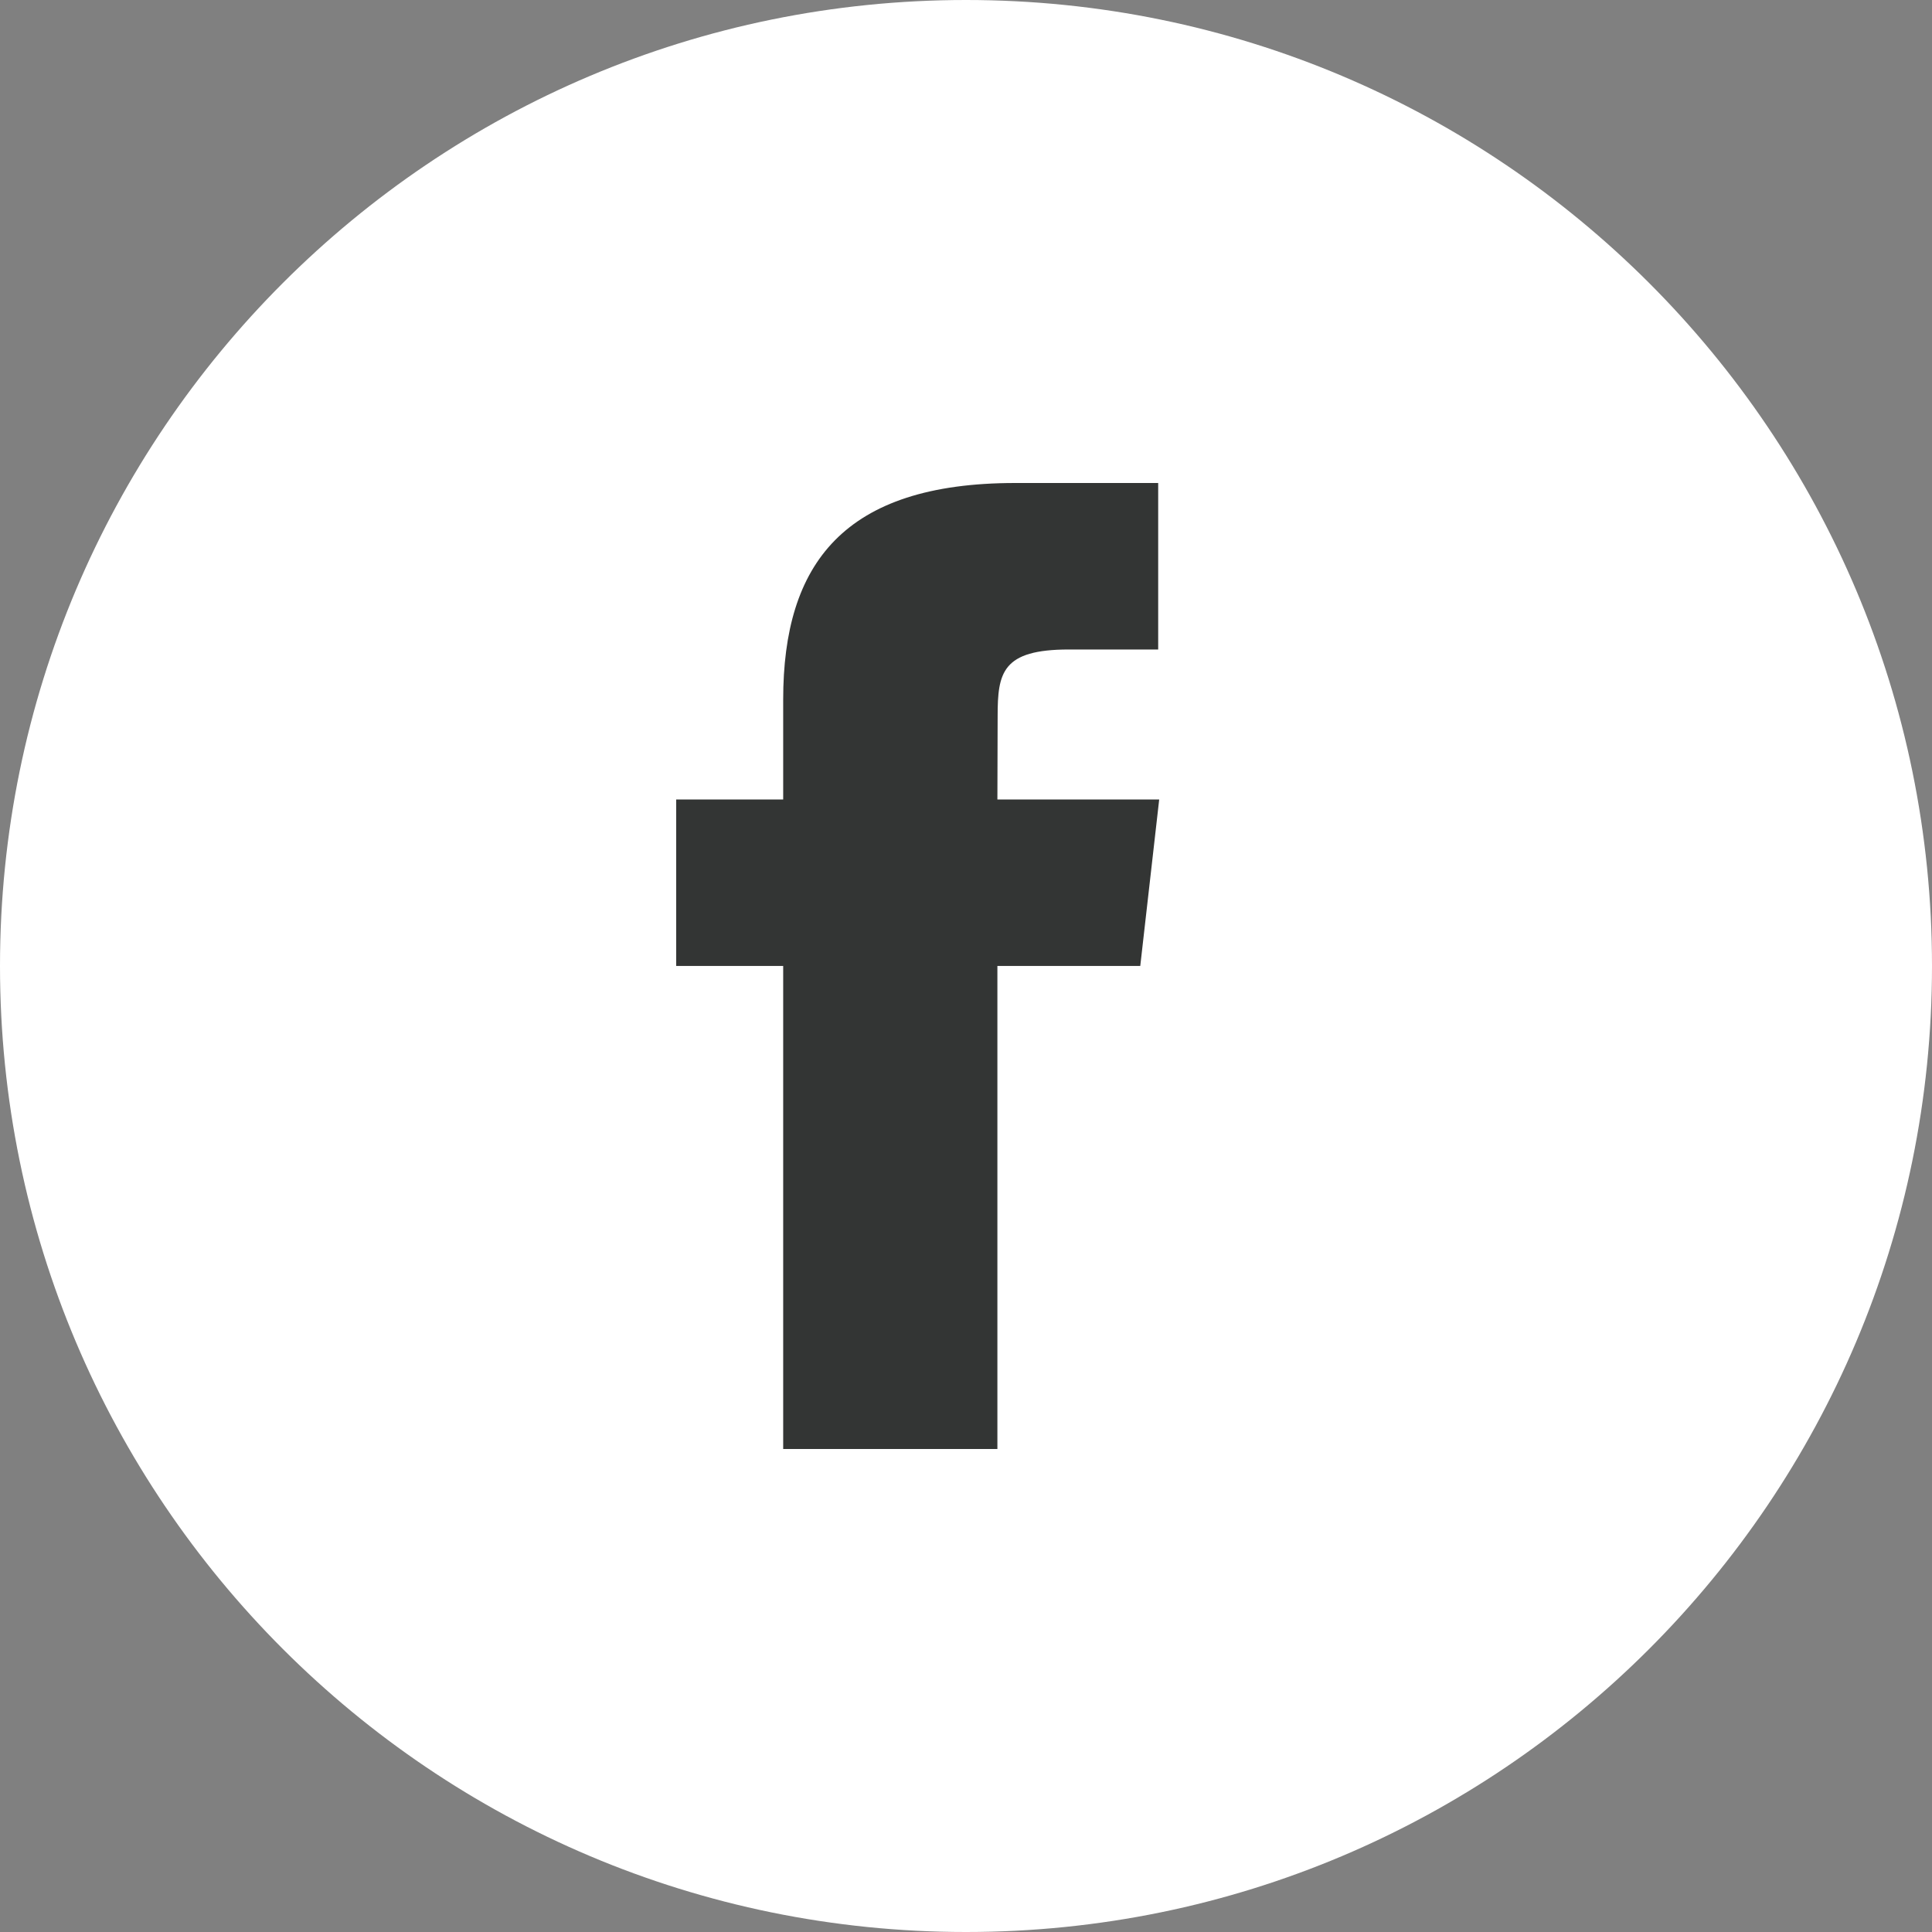 <svg width="40" height="40" viewBox="0 0 40 40" fill="none" xmlns="http://www.w3.org/2000/svg">
<rect x="0" y="0" width="40" height="40" fill="#808080" stroke="none"/>
<path fill-rule="evenodd" clip-rule="evenodd" d="M0 20C0 8.954 8.954 0 20 0C31.046 0 40 8.954 40 20C40 31.046 31.046 40 20 40C8.954 40 0 31.046 0 20Z" fill="white"/>
<path fill-rule="evenodd" clip-rule="evenodd" d="M20.65 30V19.999H23.608L24 16.552H20.65L20.655 14.827C20.655 13.928 20.746 13.447 22.13 13.447H23.979V10H21.02C17.466 10 16.215 11.672 16.215 14.483V16.553H14V19.999H16.215V30H20.65Z" fill="#333534"/>
</svg>
